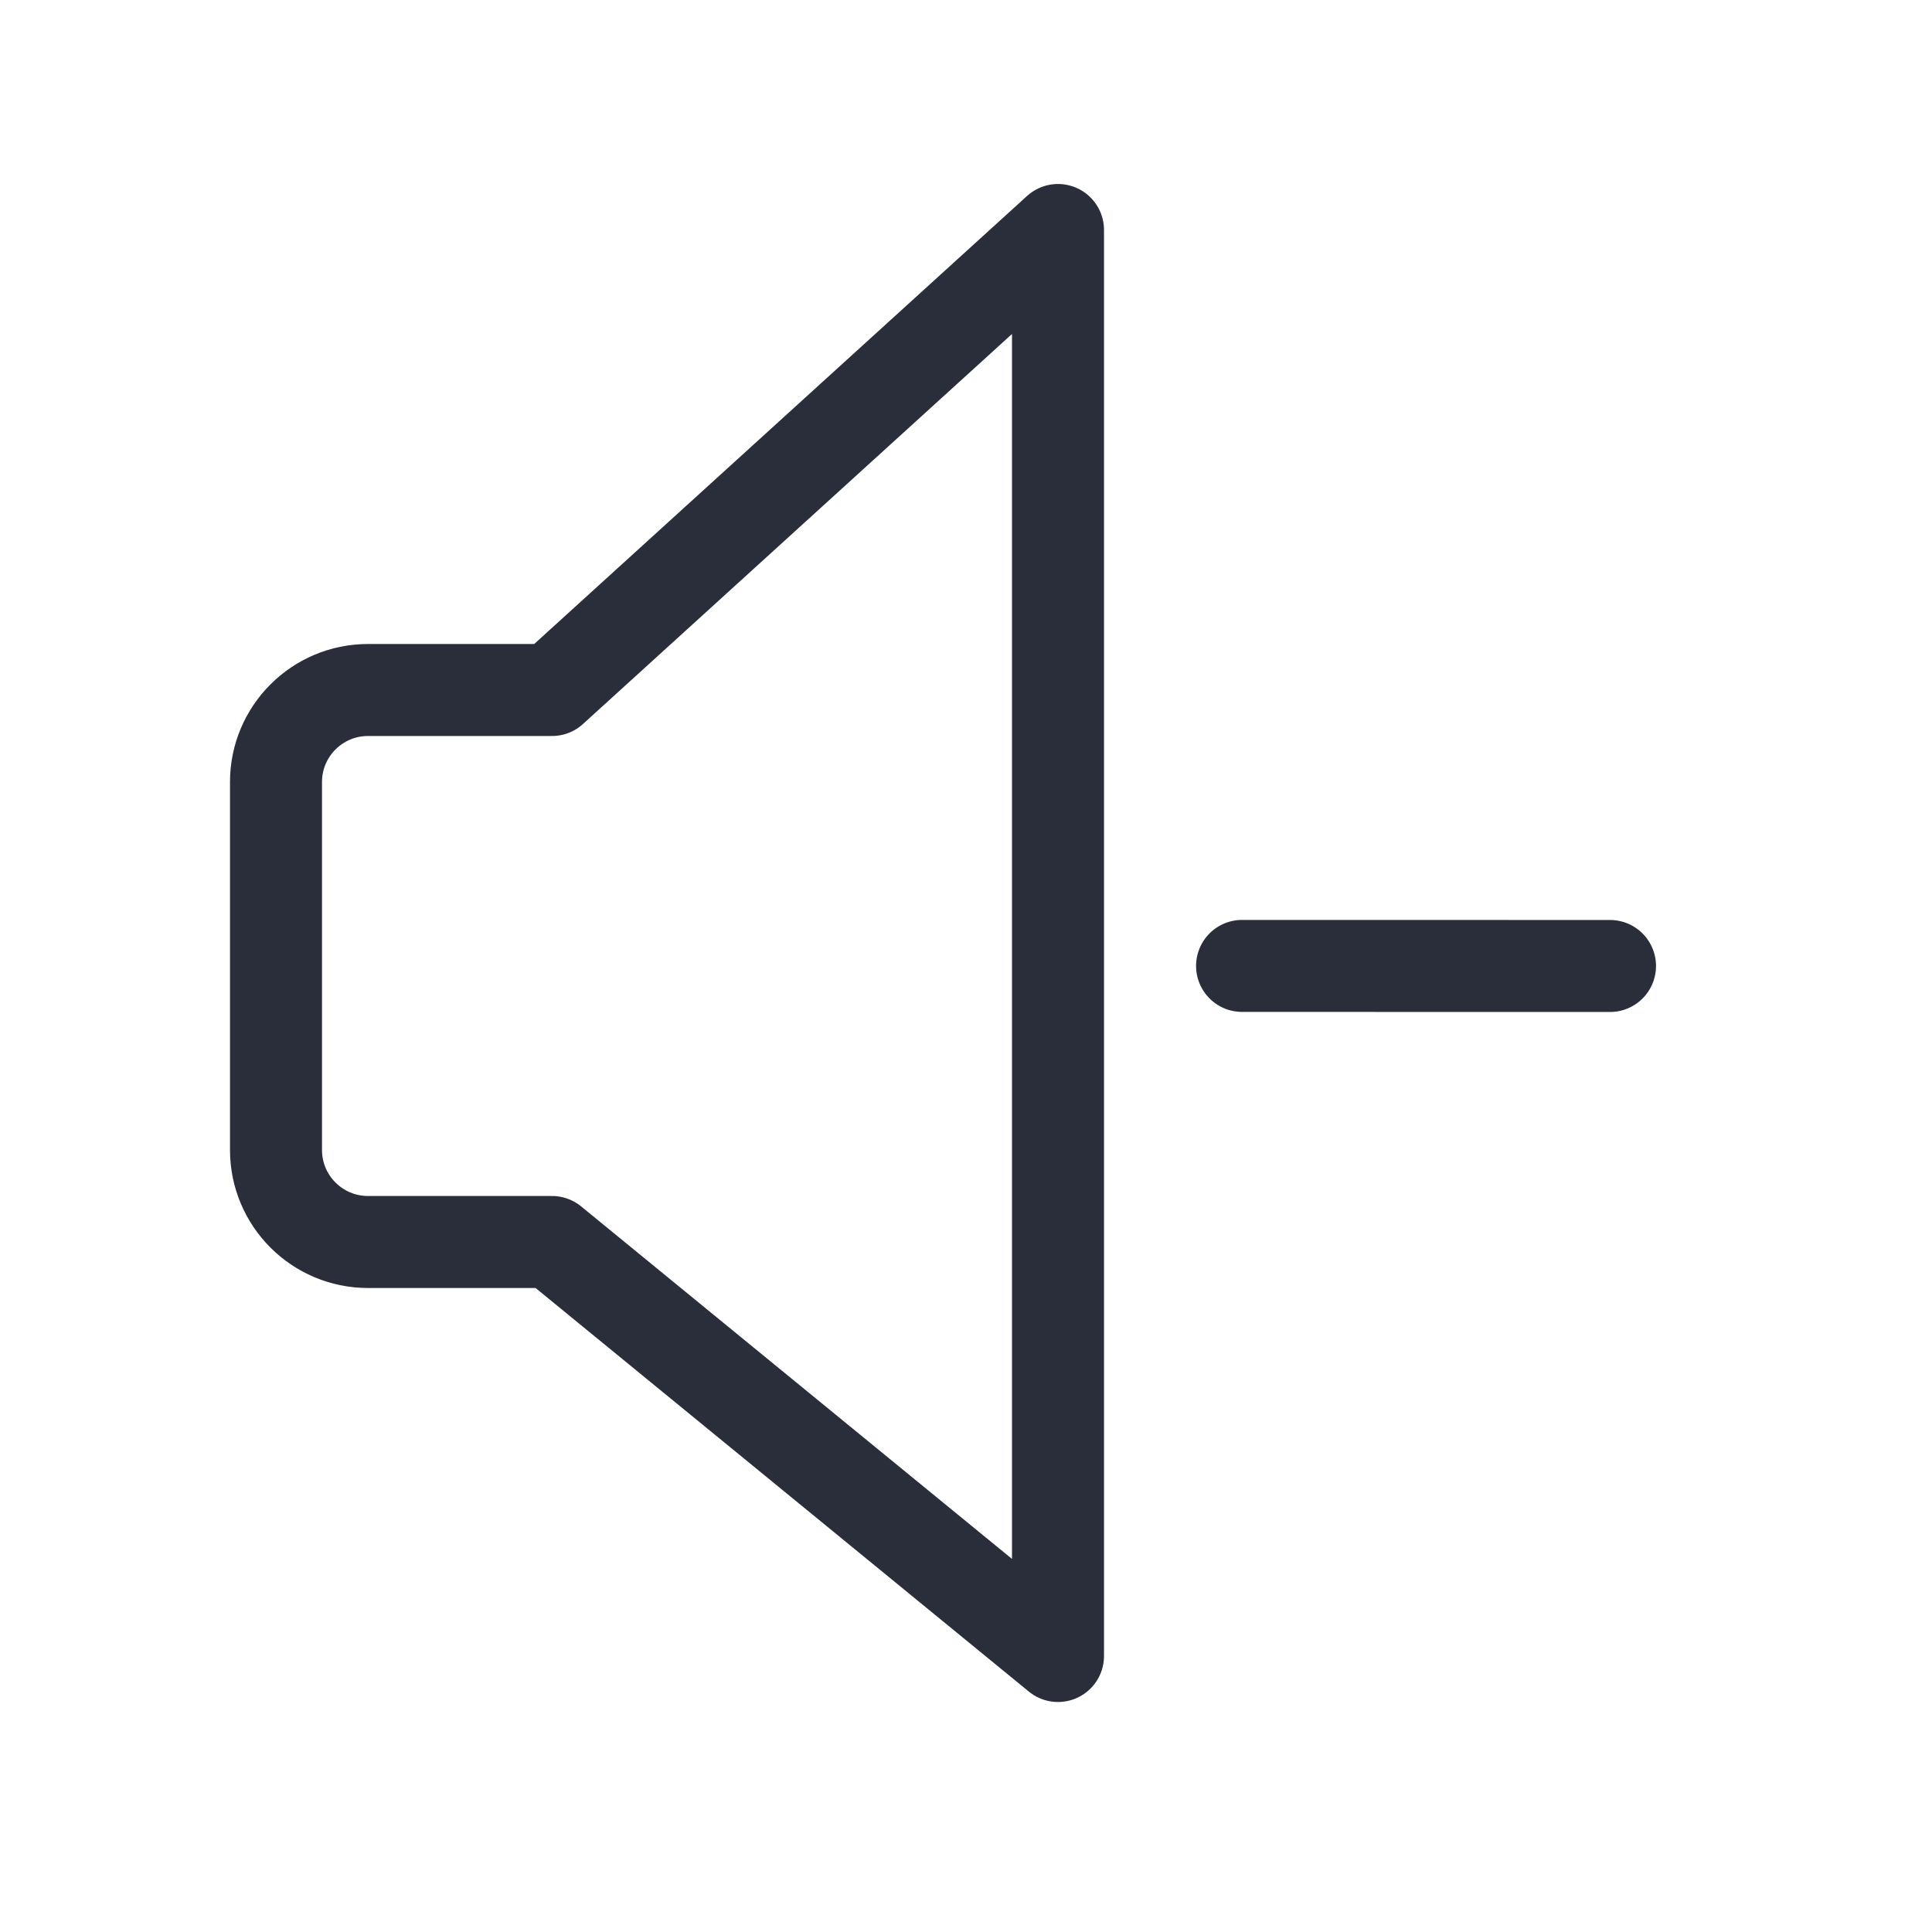 <svg height="21" viewBox="0 0 21 21" width="21" xmlns="http://www.w3.org/2000/svg"><g fill="none" fill-rule="evenodd" stroke="#2a2e3b" stroke-linecap="round" stroke-linejoin="round" transform="translate(3 2)"><path d="m1 5.5h2l5.5-5v15.5l-5.5-4.5h-2c-.552 0-1-.448-1-1v-4c0-.552.448-1 1-1z"/><path d="m.596 3.182 2.829-2.828" transform="matrix(.707 .707 -.707 .707 12.329 5.828)"/></g></svg>